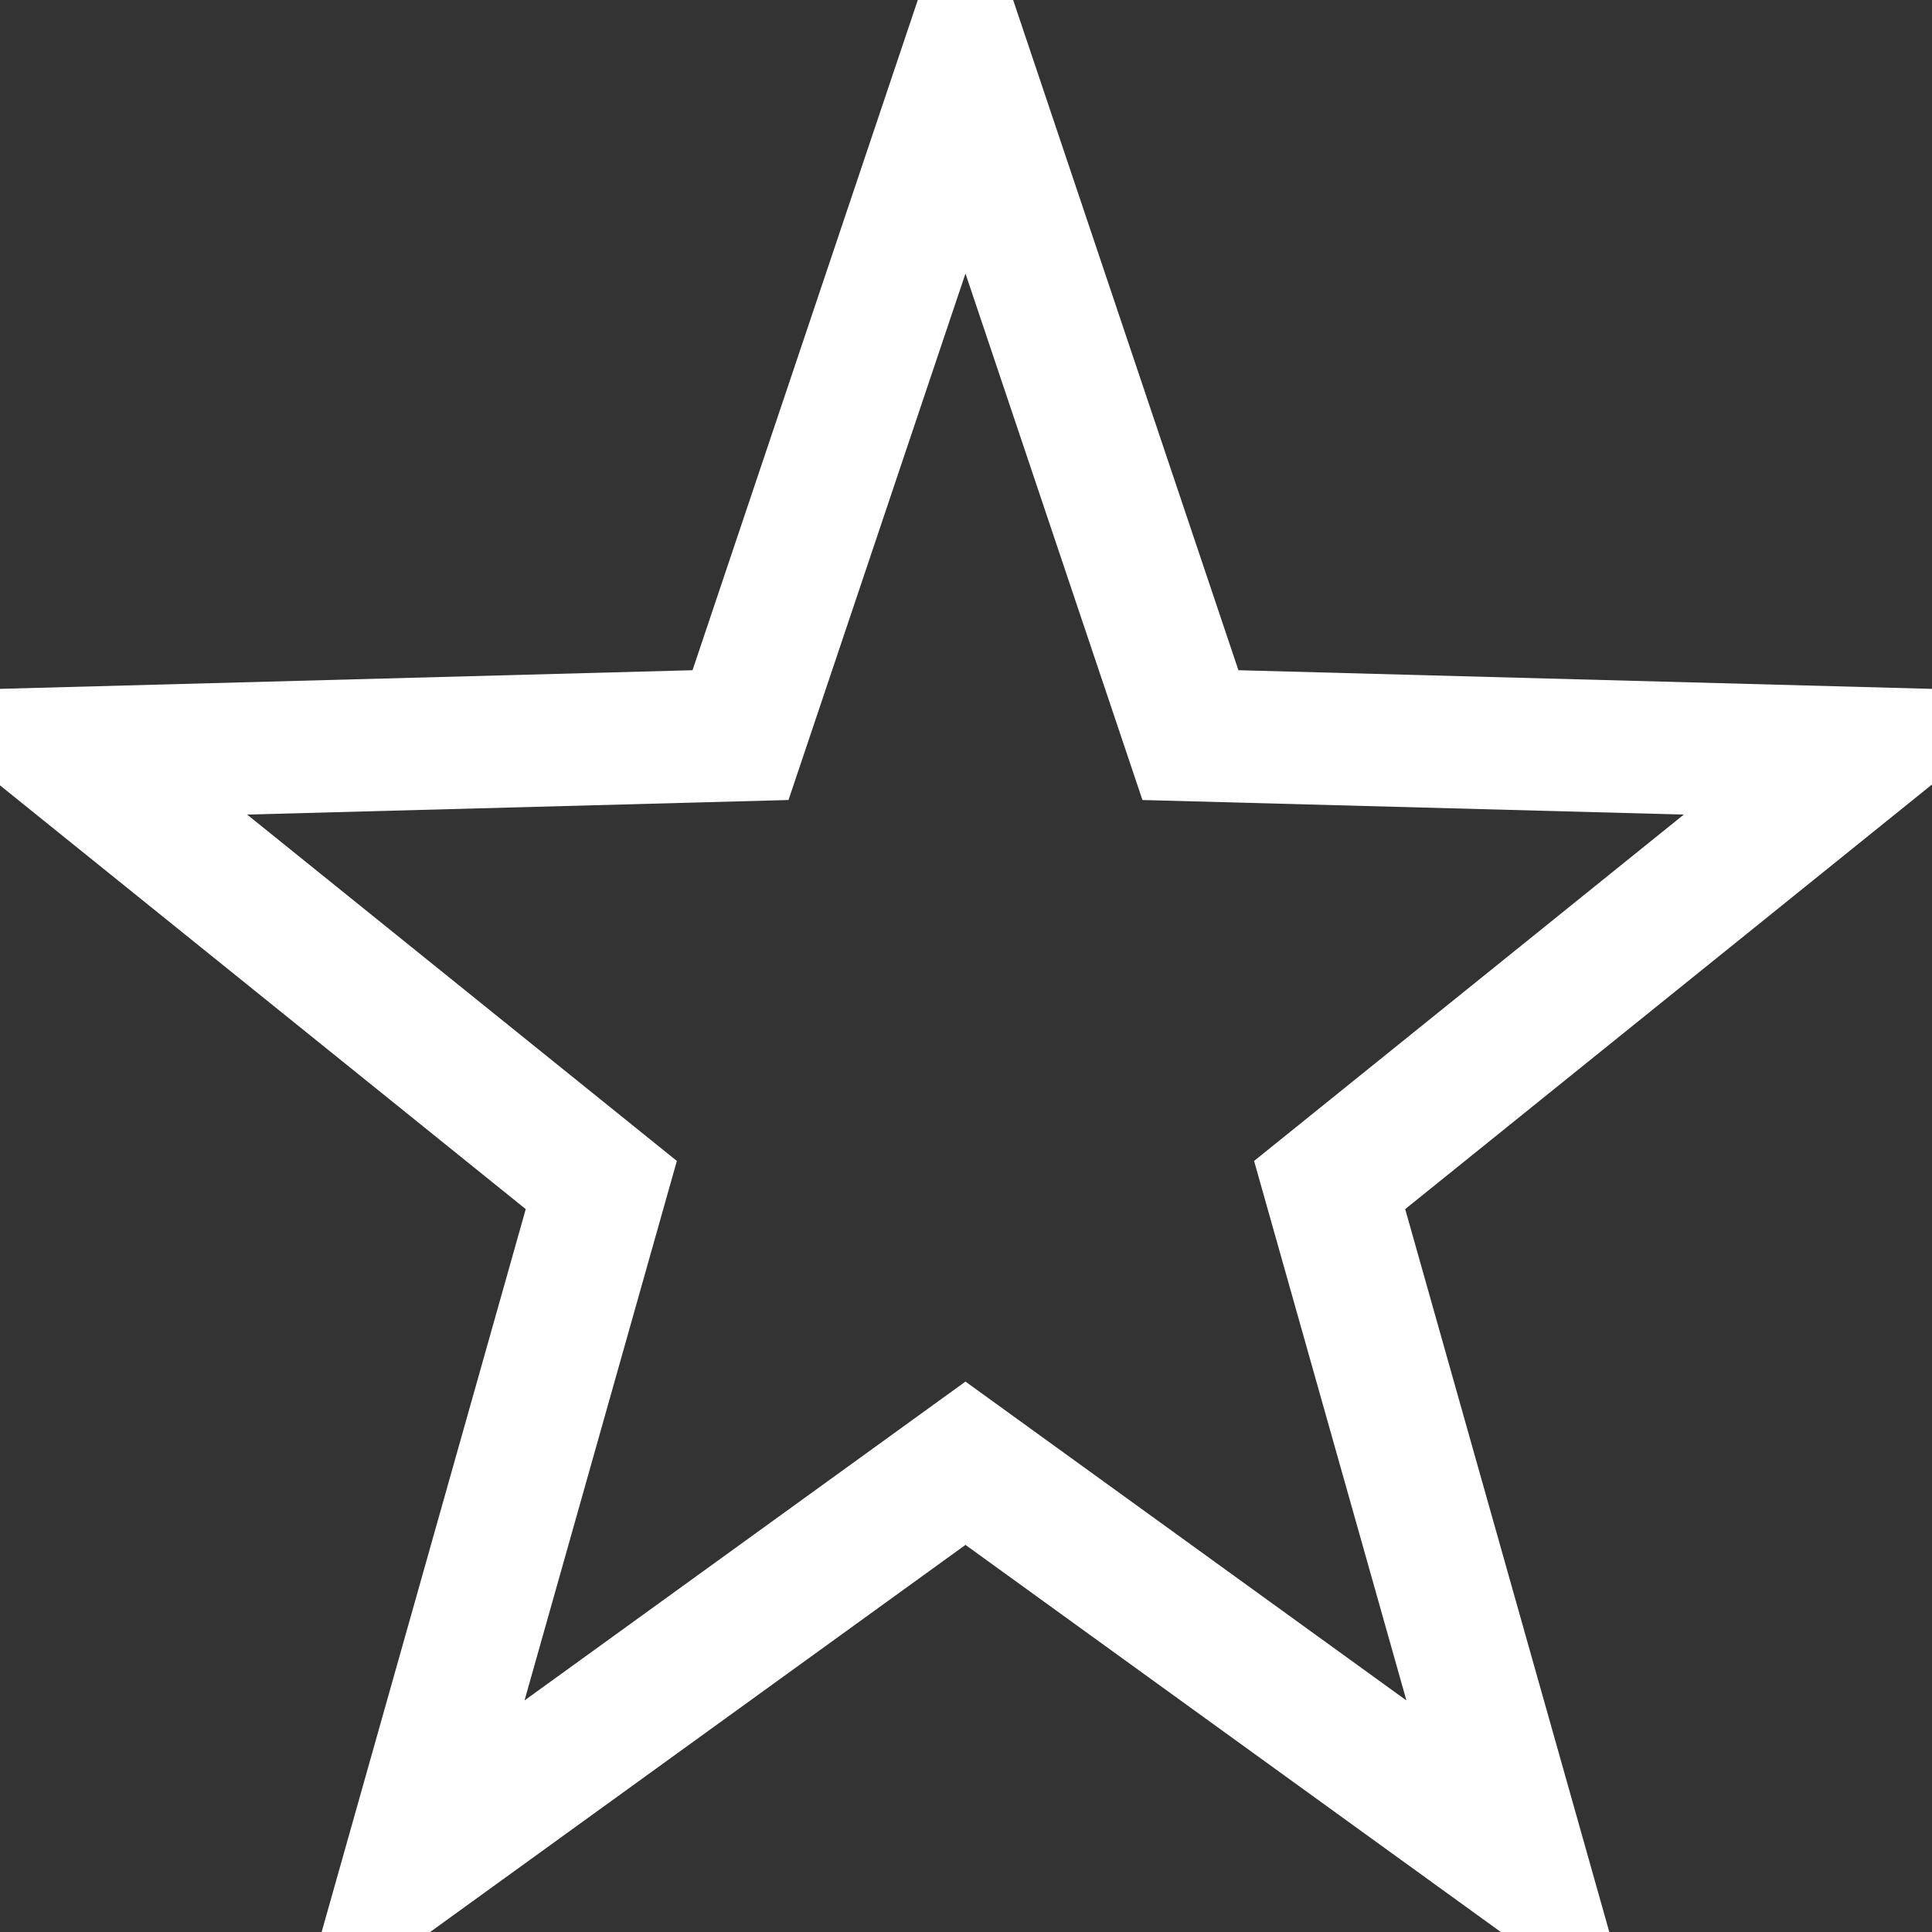 <svg xmlns="http://www.w3.org/2000/svg" width="36.5" height="36.5" viewBox="0 0 36.5 36.5">
  <rect x="0" y="0" width="36.5" height="36.5" fill="#333333" stroke="none"/>
  <defs>
    <style>
      .cls-1 {
        fill: none;
        stroke: #fff;
        stroke-width: 2.5px;
        fill-rule: evenodd;
      }
    </style>
  </defs>
  <path id="features_icon" data-name="features icon" class="cls-1" d="M2781.99,162.994l4.25,12.644,12.75,0.343-10.12,8.157,3.63,12.856-10.51-7.6-10.51,7.6,3.63-12.856-10.12-8.157,12.75-.343Z" transform="translate(-2763.75 -161.75)"/>
</svg>
